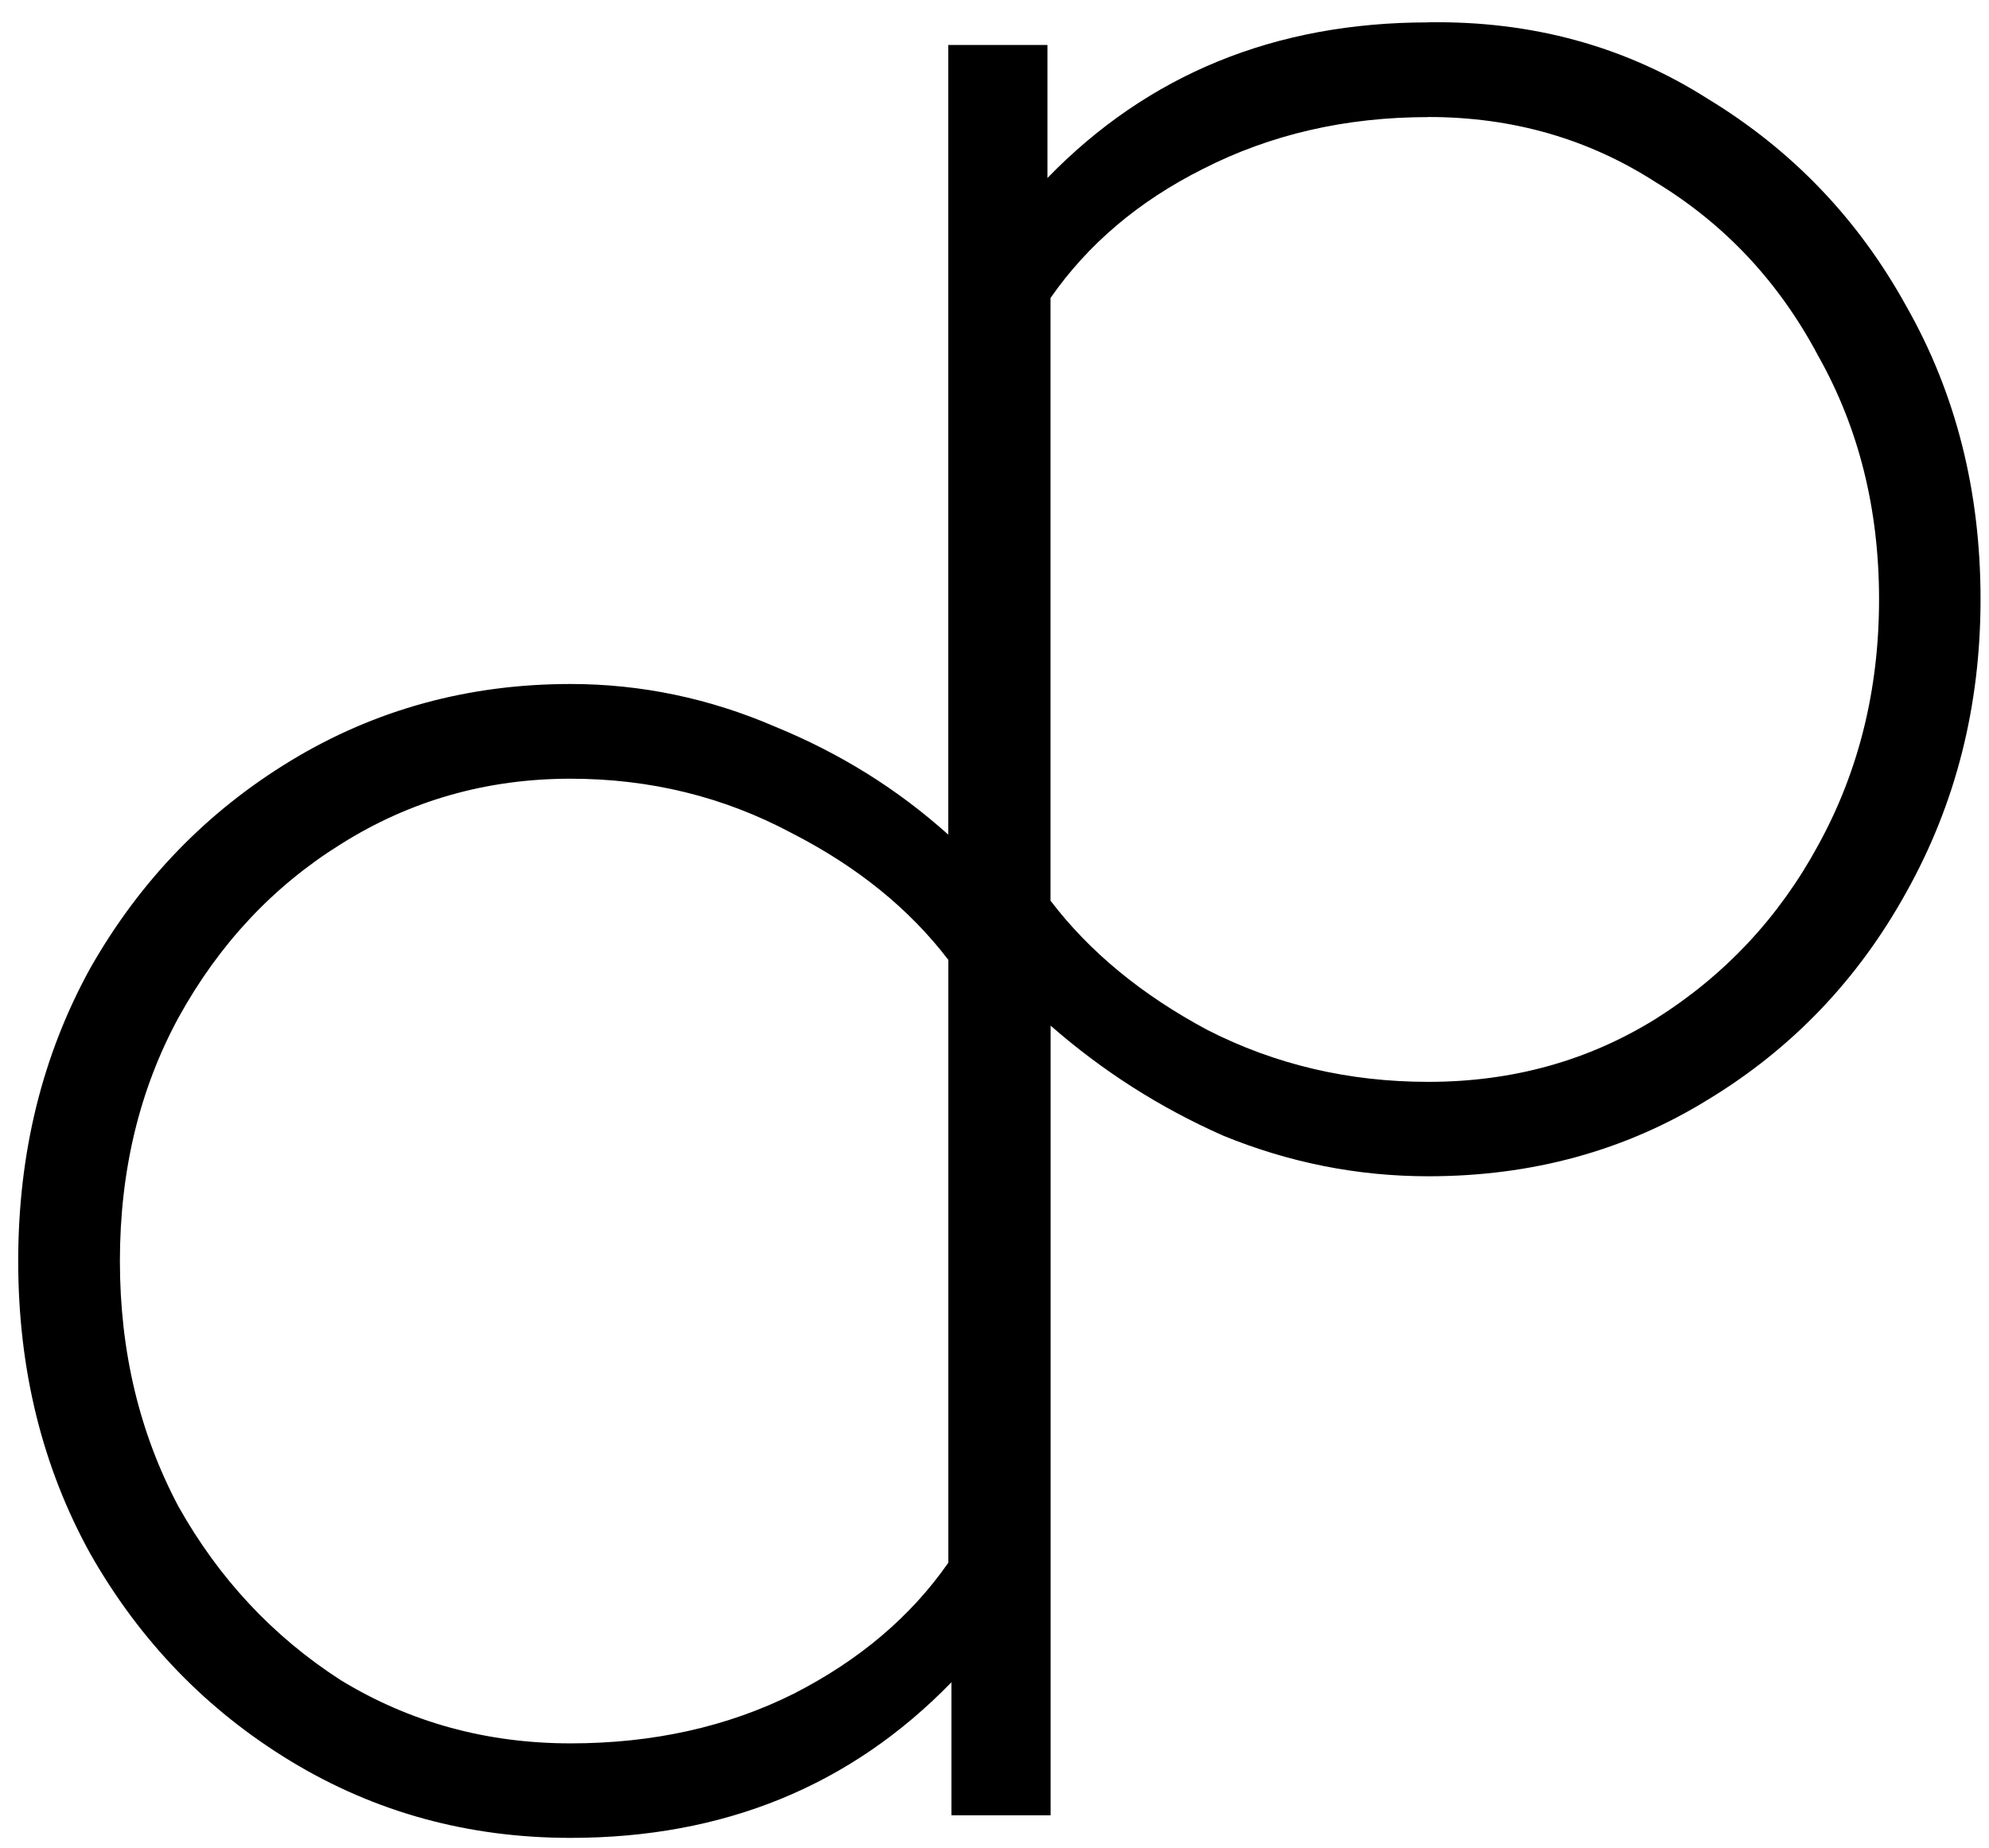 <?xml version="1.0" encoding="UTF-8" standalone="no"?>
<!-- Created with Inkscape (http://www.inkscape.org/) -->

<svg
   width="19.99mm"
   height="18.578mm"
   viewBox="0 0 19.99 18.578"
   version="1.1"
   id="svg601"
   inkscape:version="1.2.1 (9c6d41e, 2022-07-14)"
   sodipodi:docname="logo_simple.svg"
   inkscape:export-filename="logo_big2.pdf"
   inkscape:export-xdpi="2400"
   inkscape:export-ydpi="2400"
   xmlns:inkscape="http://www.inkscape.org/namespaces/inkscape"
   xmlns:sodipodi="http://sodipodi.sourceforge.net/DTD/sodipodi-0.dtd"
   xmlns="http://www.w3.org/2000/svg"
   xmlns:svg="http://www.w3.org/2000/svg">
  <sodipodi:namedview
     id="namedview603"
     pagecolor="#ffffff"
     bordercolor="#111111"
     borderopacity="1"
     inkscape:showpageshadow="0"
     inkscape:pageopacity="0"
     inkscape:pagecheckerboard="1"
     inkscape:deskcolor="#d1d1d1"
     inkscape:document-units="mm"
     showgrid="false"
     inkscape:zoom="2.160639"
     inkscape:cx="-12.727716"
     inkscape:cy="62.01869"
     inkscape:window-width="1440"
     inkscape:window-height="712"
     inkscape:window-x="0"
     inkscape:window-y="25"
     inkscape:window-maximized="0"
     inkscape:current-layer="layer1" />
  <defs
     id="defs598" />
  <g
     inkscape:label="Layer 1"
     inkscape:groupmode="layer"
     id="layer1"
     transform="translate(5.05,25.916)">
    <path
       id="text378"
       style="font-size:8.467px;font-family:'Varela Round';-inkscape-font-specification:'Varela Round';text-align:center;text-anchor:middle;fill:#000000;stroke:#000000;stroke-width:0;stroke-linecap:round;stroke-linejoin:round;stroke-miterlimit:3.7;paint-order:stroke fill markers"
       d="m 9.305,-25.691 c -1.54,0 -2.816,0.522 -3.828,1.564 v -1.337 h -0.997 v 7.937 c -0.506,-0.455 -1.084,-0.816 -1.735,-1.083 -0.664,-0.287 -1.352,-0.431 -2.061,-0.431 -1.027,0 -1.964,0.257 -2.81,0.77 -0.846,0.513 -1.518,1.209 -2.016,2.085 -0.483,0.876 -0.725,1.858 -0.725,2.945 0,1.087 0.241,2.068 0.725,2.943 0.498,0.876 1.17,1.572 2.016,2.085 0.846,0.513 1.783,0.77 2.81,0.77 1.54,0 2.816,-0.522 3.828,-1.564 v 1.337 h 0.997 v -7.937 c 0.521,0.456 1.099,0.825 1.735,1.106 0.664,0.272 1.352,0.408 2.061,0.408 1.042,0 1.979,-0.257 2.81,-0.77 0.846,-0.513 1.51,-1.209 1.994,-2.085 0.498,-0.891 0.746,-1.873 0.746,-2.945 0,-1.087 -0.248,-2.069 -0.746,-2.945 -0.483,-0.876 -1.148,-1.57 -1.994,-2.084 -0.831,-0.529 -1.768,-0.785 -2.81,-0.77 z m 0,0.951 c 0.846,0 1.609,0.219 2.288,0.657 0.695,0.423 1.239,1.005 1.631,1.745 0.408,0.725 0.611,1.54 0.611,2.446 0,0.906 -0.204,1.73 -0.611,2.47 -0.393,0.725 -0.937,1.307 -1.631,1.745 -0.68,0.423 -1.443,0.635 -2.288,0.635 -0.8,0 -1.539,-0.174 -2.219,-0.521 -0.663,-0.354 -1.188,-0.788 -1.578,-1.3 v -6.058 c 0.375,-0.539 0.885,-0.973 1.532,-1.297 0.68,-0.347 1.434,-0.521 2.264,-0.521 z m 6.344,6.905 c -53.455,-67.87 -26.728,-33.935 0,0 z m -14.965,-0.254 c 0.8,0 1.54,0.182 2.22,0.545 0.663,0.339 1.187,0.765 1.577,1.276 v 6.059 c -0.375,0.539 -0.892,0.979 -1.554,1.317 -0.664,0.332 -1.412,0.499 -2.242,0.499 -0.846,0 -1.616,-0.212 -2.31,-0.635 -0.68,-0.438 -1.224,-1.02 -1.631,-1.745 -0.393,-0.74 -0.589,-1.562 -0.589,-2.468 0,-0.906 0.196,-1.723 0.589,-2.447 0.408,-0.74 0.952,-1.32 1.631,-1.743 0.695,-0.438 1.465,-0.658 2.31,-0.658 z"
       sodipodi:nodetypes="ccccccsscscsscccccsccscccsccsccsccccsccsccccsccsccs" />
  </g>
</svg>
